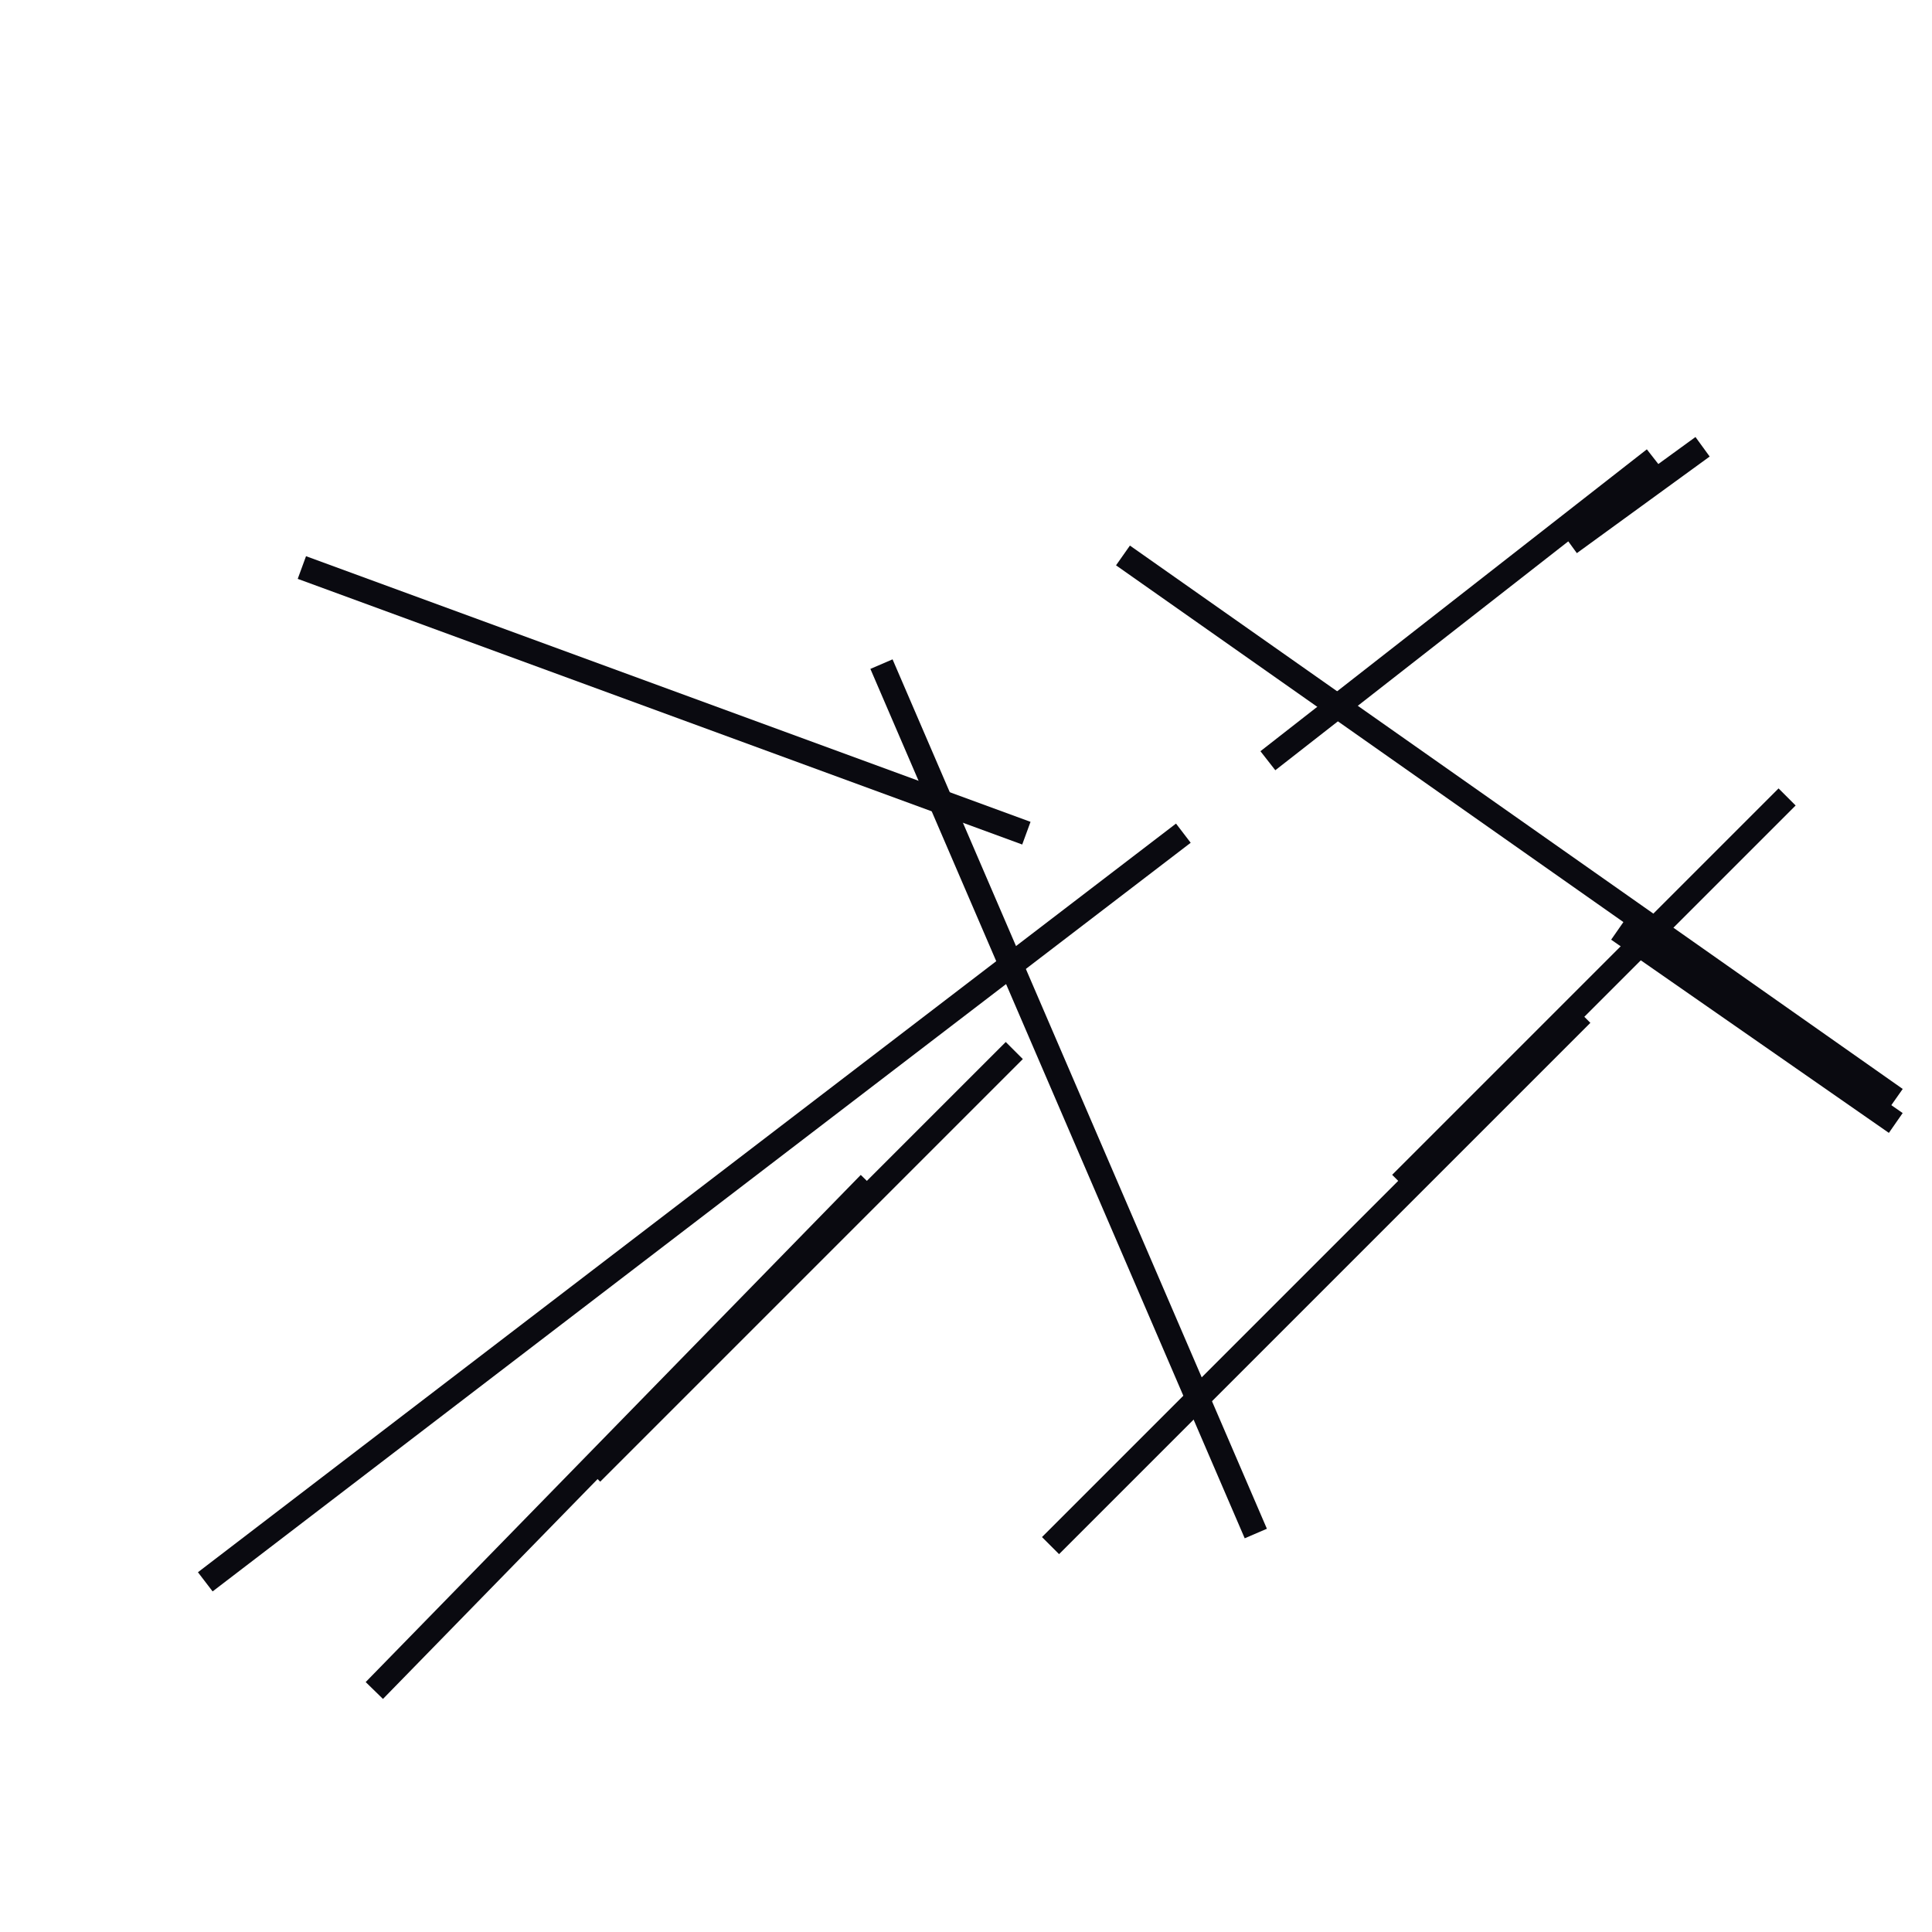 <?xml version="1.0" encoding="utf-8" ?>
<svg baseProfile="full" height="160" version="1.1" width="160" xmlns="http://www.w3.org/2000/svg" xmlns:ev="http://www.w3.org/2001/xml-events" xmlns:xlink="http://www.w3.org/1999/xlink"><defs /><line stroke="rgb(10,10,16)" stroke-width="2" x1="105" x2="137" y1="63" y2="38" /><line stroke="rgb(10,10,16)" stroke-width="2" x1="17" x2="98" y1="131" y2="69" /><line stroke="rgb(10,10,16)" stroke-width="2" x1="25" x2="85" y1="47" y2="69" /><line stroke="rgb(10,10,16)" stroke-width="2" x1="87" x2="131" y1="128" y2="84" /><line stroke="rgb(10,10,16)" stroke-width="2" x1="93" x2="157" y1="46" y2="91" /><line stroke="rgb(10,10,16)" stroke-width="2" x1="73" x2="104" y1="55" y2="127" /><line stroke="rgb(10,10,16)" stroke-width="2" x1="31" x2="72" y1="140" y2="98" /><line stroke="rgb(10,10,16)" stroke-width="2" x1="49" x2="84" y1="122" y2="87" /><line stroke="rgb(10,10,16)" stroke-width="2" x1="116" x2="148" y1="98" y2="66" /><line stroke="rgb(10,10,16)" stroke-width="2" x1="134" x2="157" y1="77" y2="93" /><line stroke="rgb(10,10,16)" stroke-width="2" x1="130" x2="141" y1="45" y2="37" /></svg>